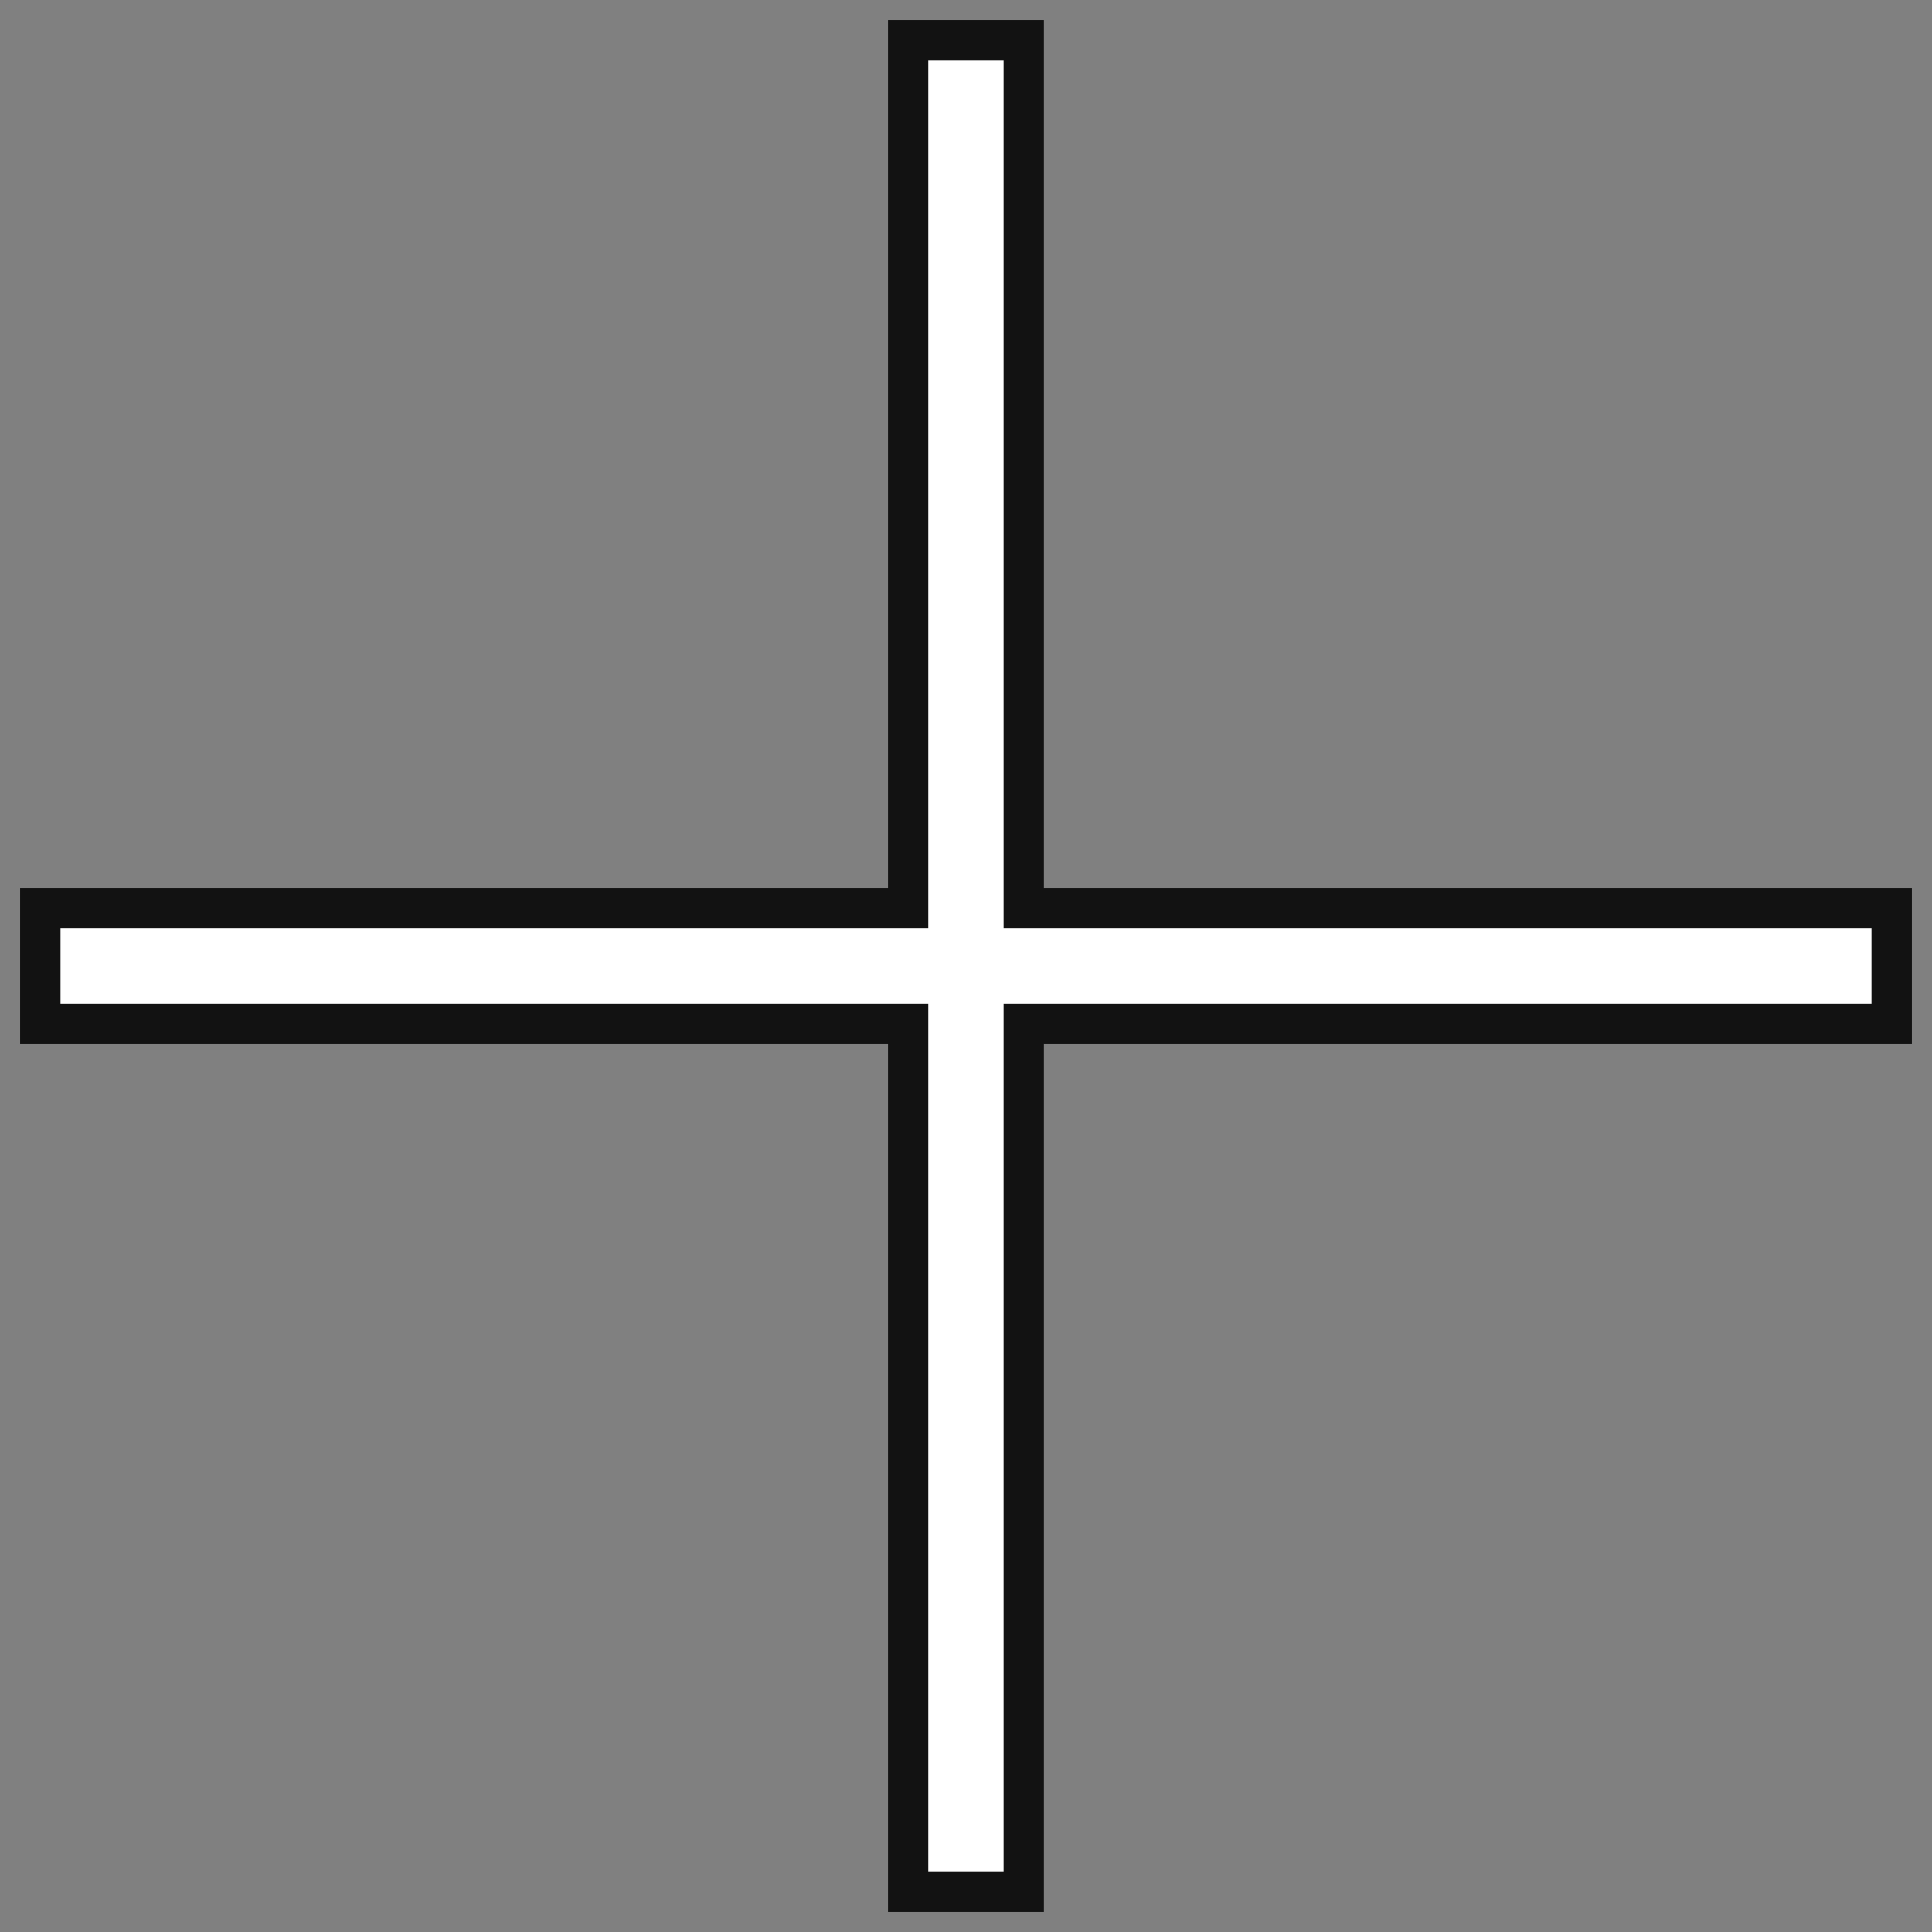<svg width="48" height="48" viewBox="0 0 48 48" fill="none" xmlns="http://www.w3.org/2000/svg">
<rect x="0" y="0" width="48" height="48" fill="#808080" stroke="none"/>
<path d="M1 22.562H22.563V1H25.435V22.562H47V25.438H25.435V47H22.563V25.438H1V22.562Z" fill="white" stroke="#121212"/>
</svg>
